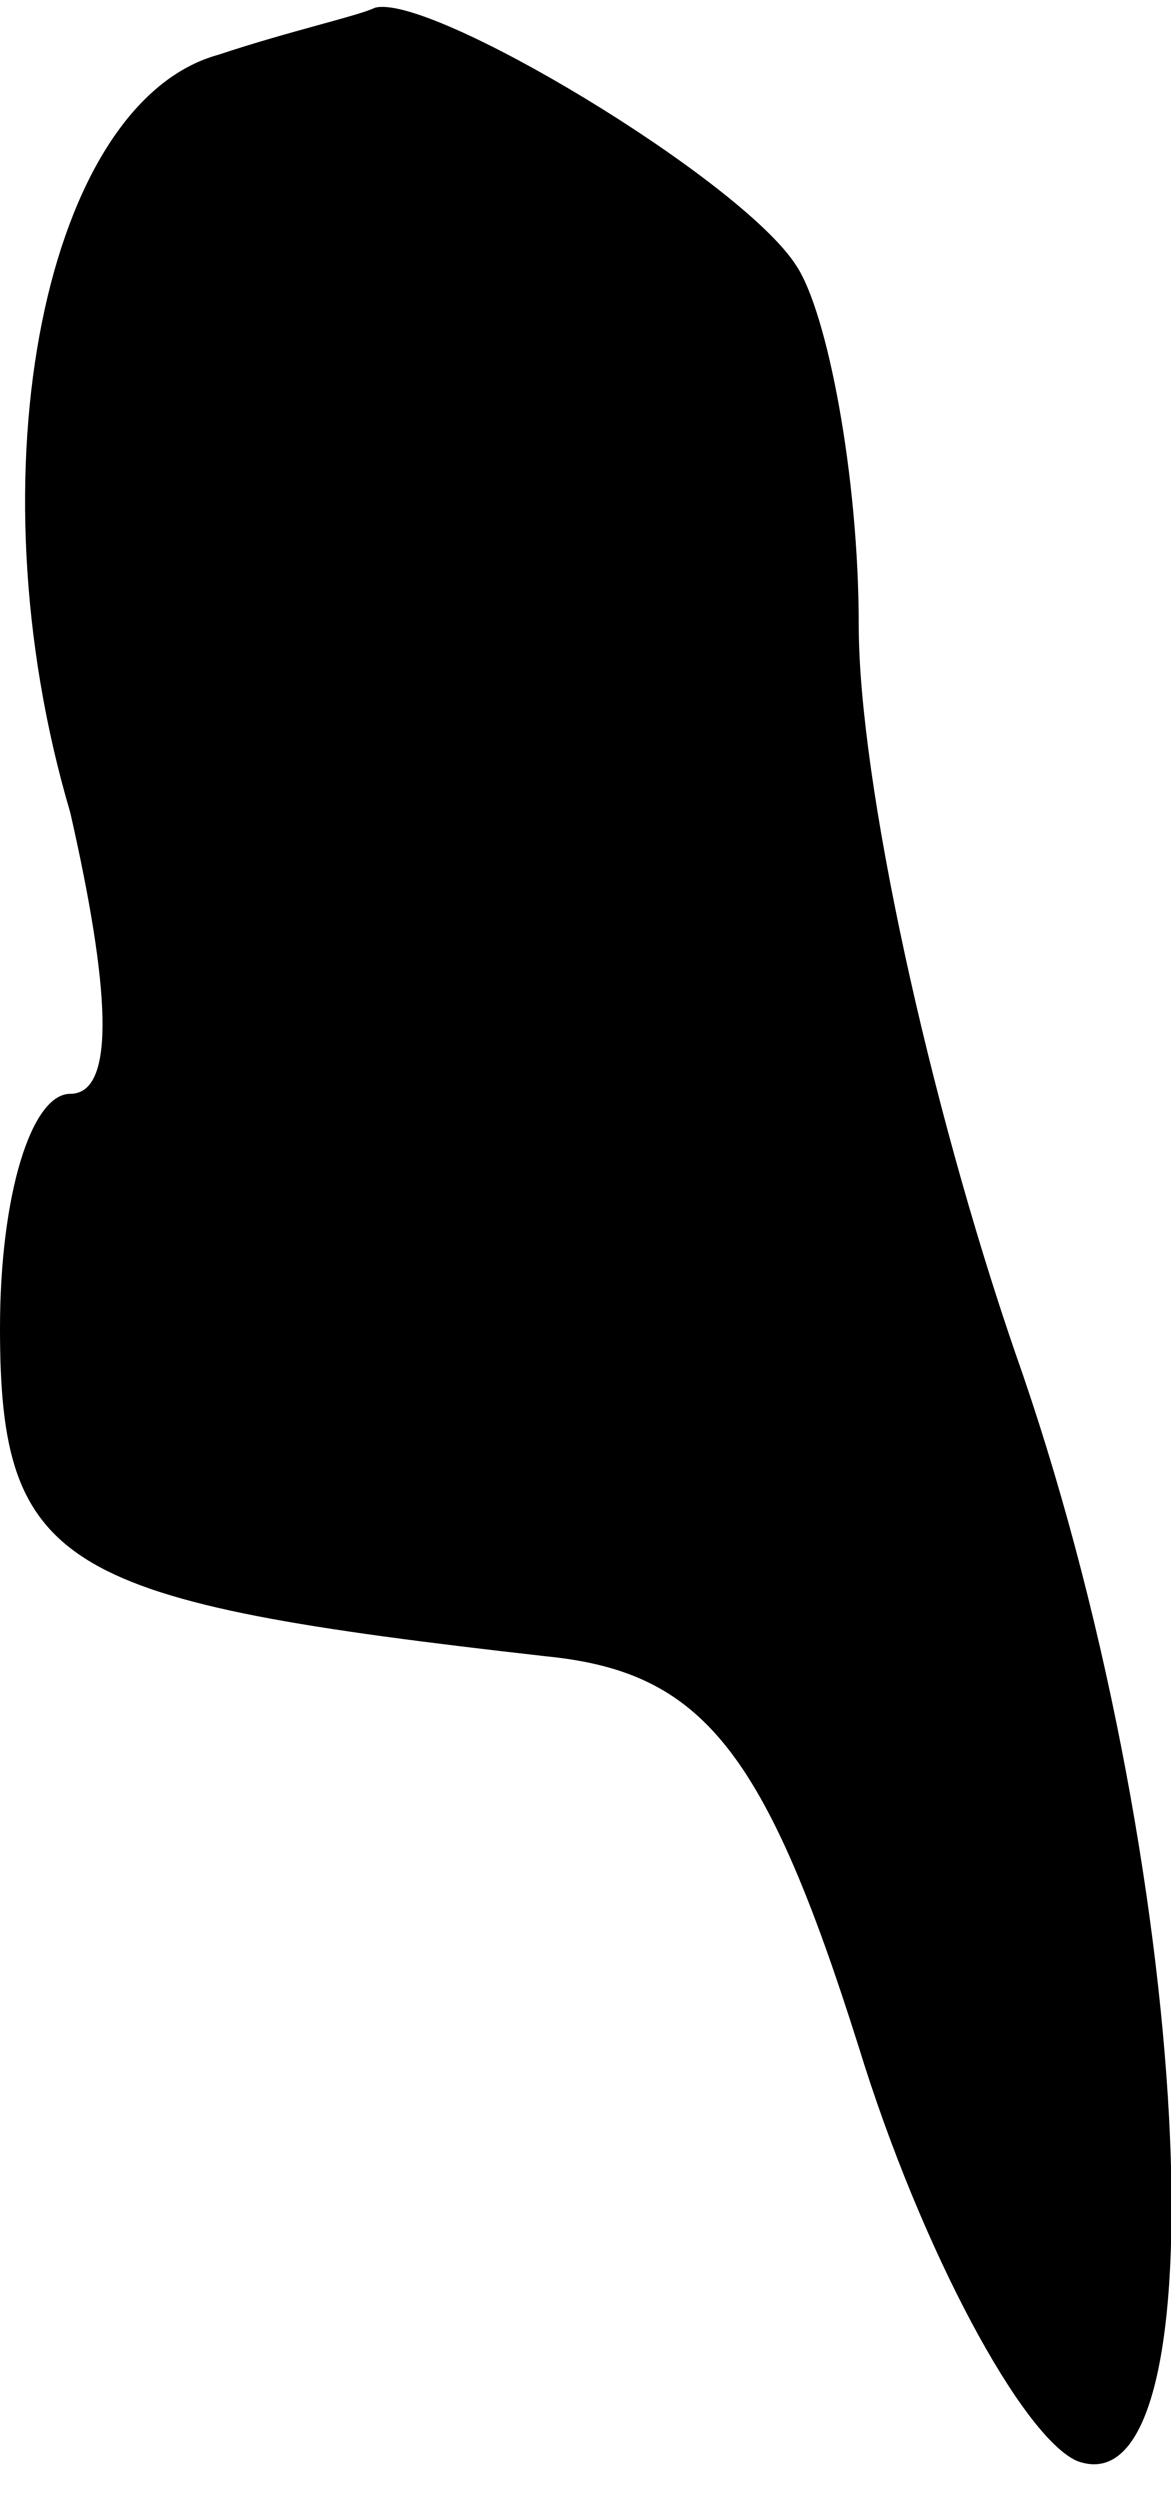 <?xml version="1.0" standalone="no"?>
<!DOCTYPE svg PUBLIC "-//W3C//DTD SVG 20010904//EN"
 "http://www.w3.org/TR/2001/REC-SVG-20010904/DTD/svg10.dtd">
<svg version="1.0" xmlns="http://www.w3.org/2000/svg"
 width="15pt" height="32pt" viewBox="0 0 15 32"
 preserveAspectRatio="xMidYMid meet">
<g transform="translate(0,32) scale(0.1,-0.1)"
fill="#000000" stroke="none">
<path fill="#000000" stroke="none" d="M28 313 c-22 -6 -32 -53 -19 -97 5 -22
6 -36 0 -36 -5 0 -9 -13 -9 -30 0 -31 8 -35 70 -42 20 -2 28 -12 40 -50 8 -26
21 -50 28 -53 19 -7 15 77 -8 142 -11 32 -20 73 -20 93 0 19 -4 40 -8 46 -7
11 -47 35 -54 33 -2 -1 -11 -3 -20 -6z"/>
</g>
</svg>

